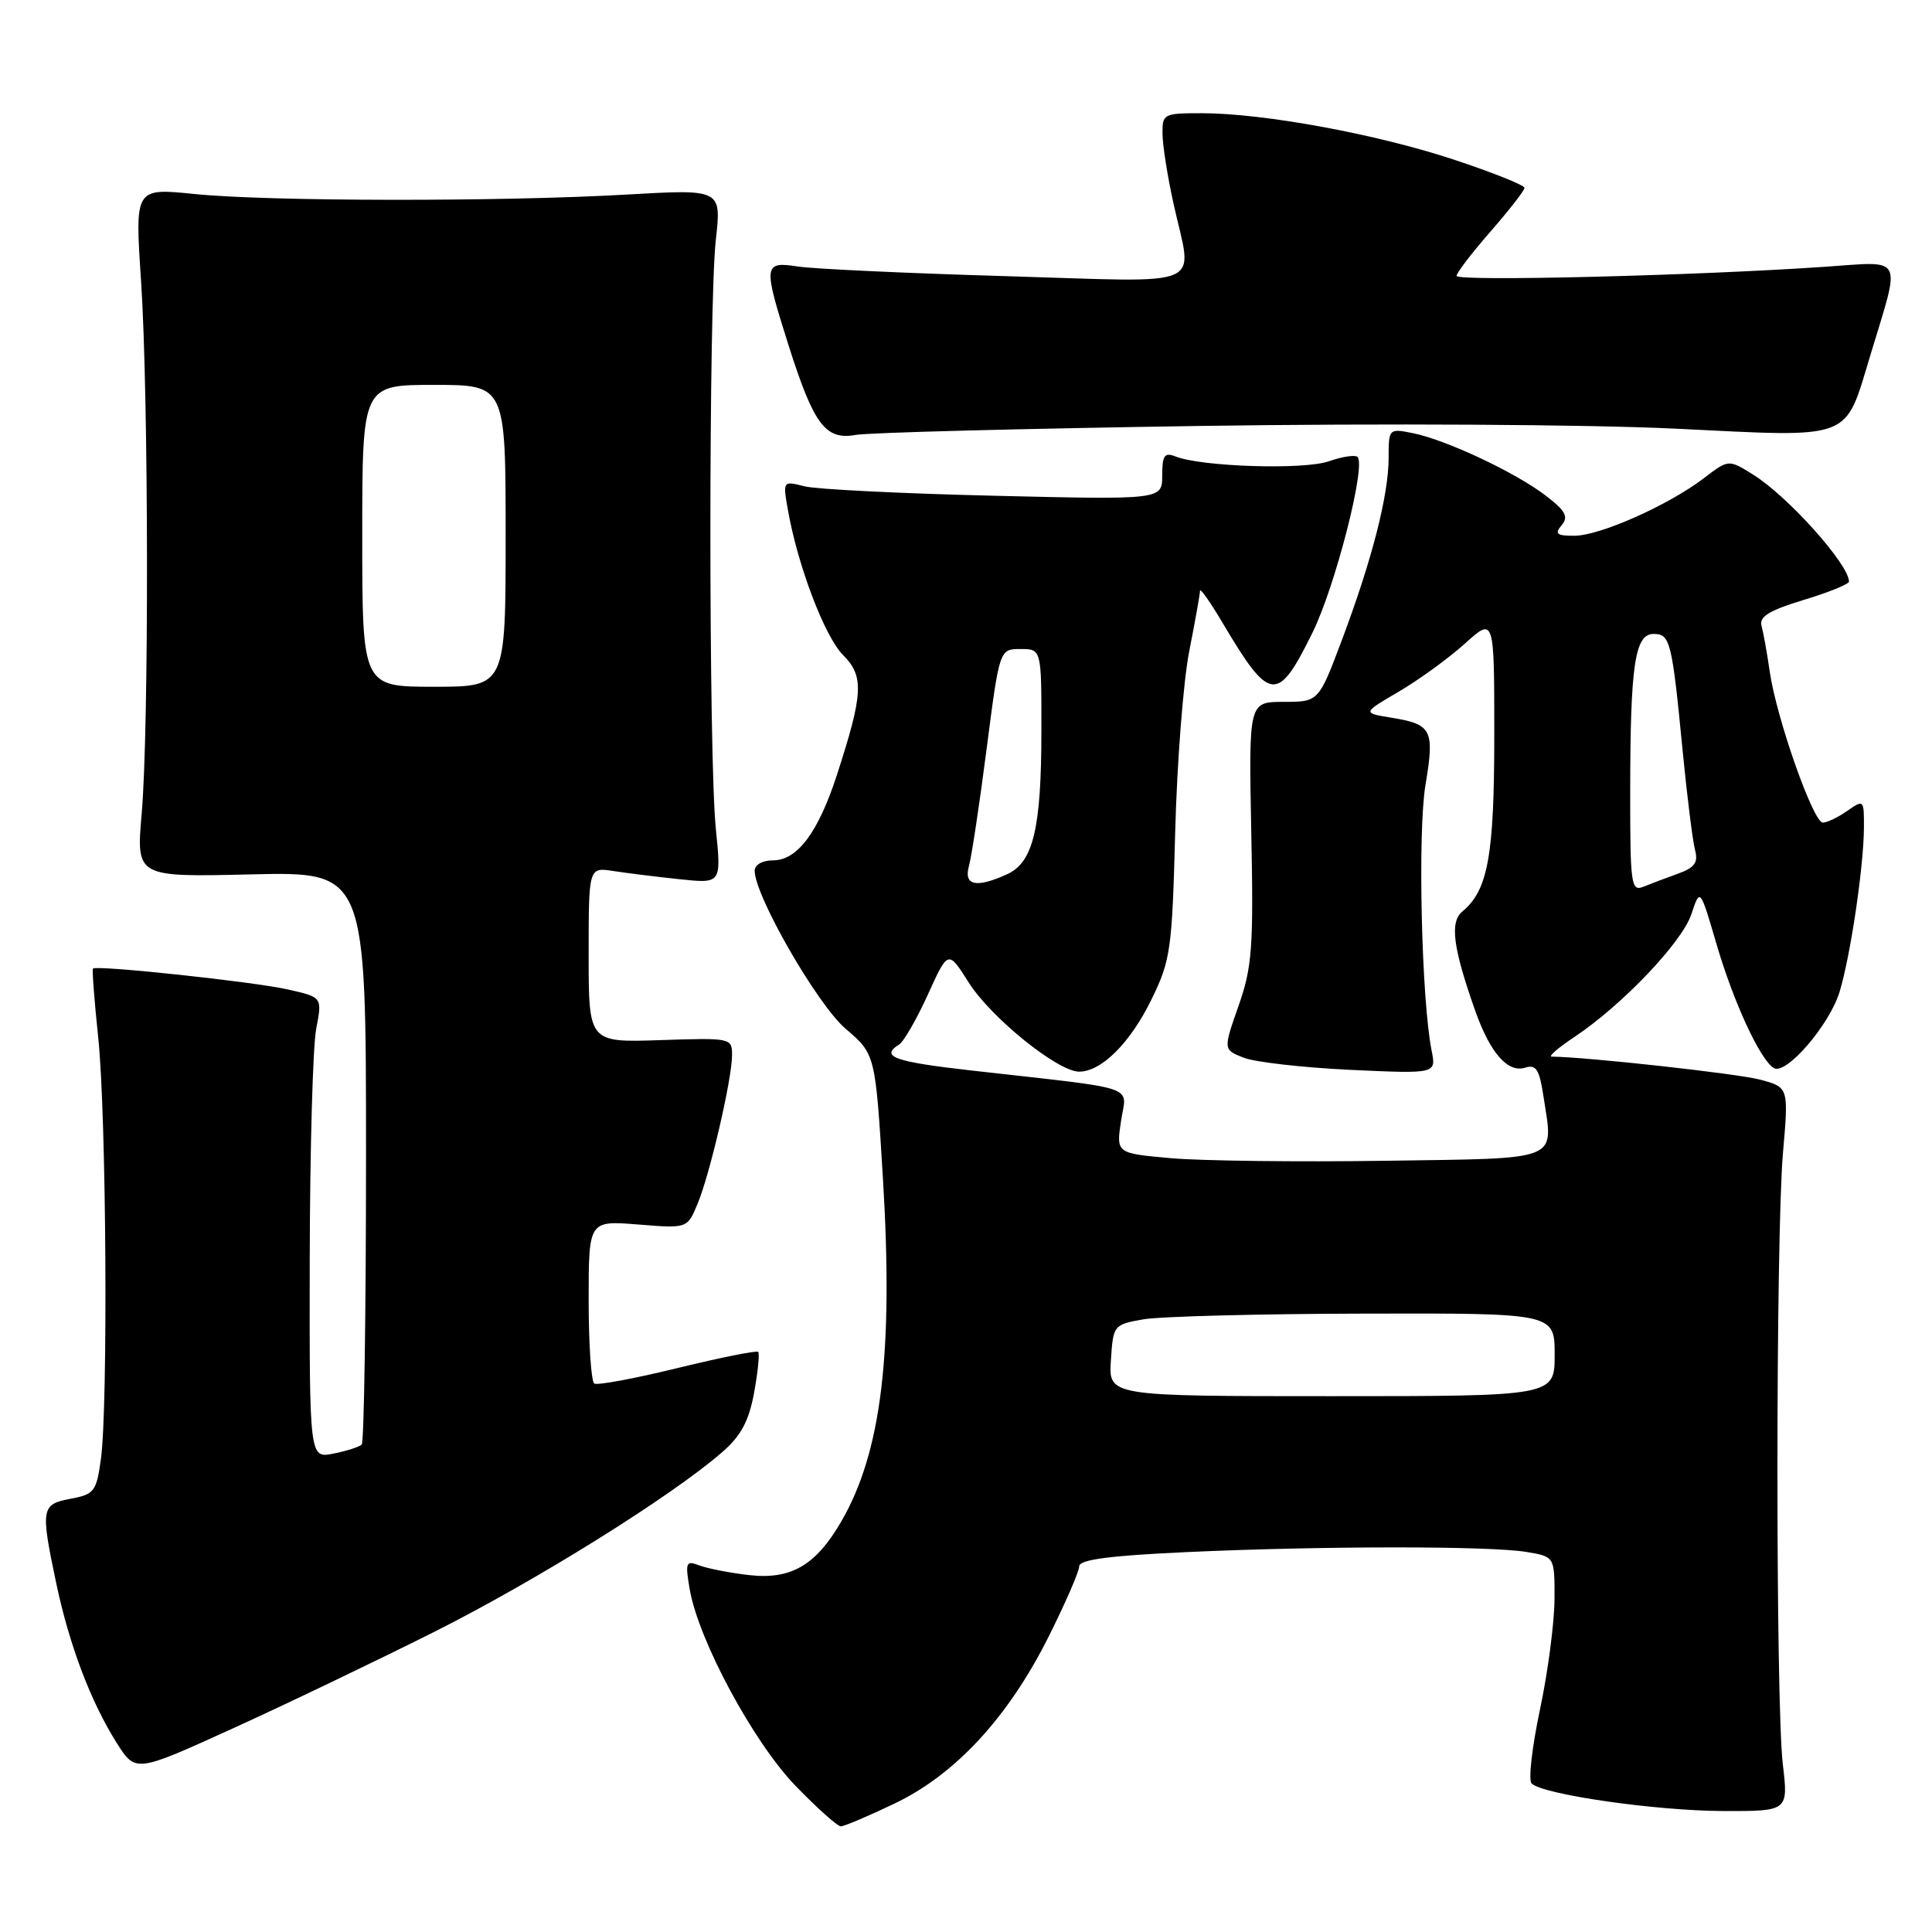 <?xml version="1.0" encoding="UTF-8" standalone="no"?>
<!DOCTYPE svg PUBLIC "-//W3C//DTD SVG 1.1//EN" "http://www.w3.org/Graphics/SVG/1.1/DTD/svg11.dtd" >
<svg xmlns="http://www.w3.org/2000/svg" xmlns:xlink="http://www.w3.org/1999/xlink" version="1.1" viewBox="0 0 256 256">
 <g >
 <path fill="currentColor"
d=" M 118.51 238.99 C 126.59 235.14 133.61 227.54 138.95 216.86 C 141.18 212.41 143.00 208.22 143.00 207.54 C 143.00 206.66 147.00 206.13 157.25 205.66 C 175.18 204.84 197.34 204.83 202.25 205.64 C 206.00 206.26 206.00 206.26 205.98 211.88 C 205.97 214.97 205.11 221.55 204.06 226.50 C 203.01 231.45 202.50 235.86 202.94 236.31 C 204.34 237.77 219.31 239.93 228.23 239.97 C 236.97 240.00 236.97 240.00 236.23 233.75 C 235.27 225.56 235.29 163.98 236.25 152.79 C 237.01 144.08 237.01 144.08 233.24 143.06 C 230.30 142.27 210.23 140.05 205.61 140.01 C 205.12 140.00 206.47 138.83 208.61 137.41 C 214.96 133.18 222.90 124.84 224.12 121.12 C 225.27 117.66 225.27 117.66 227.44 125.08 C 229.71 132.82 233.21 140.39 235.03 141.52 C 236.65 142.52 242.45 135.79 243.77 131.37 C 245.22 126.55 246.95 114.81 246.98 109.69 C 247.00 105.96 246.96 105.92 244.78 107.44 C 243.56 108.30 242.09 109.00 241.53 109.00 C 240.26 108.99 235.38 95.12 234.50 89.00 C 234.15 86.53 233.65 83.79 233.41 82.91 C 233.08 81.71 234.44 80.88 238.98 79.50 C 242.29 78.50 245.00 77.40 245.00 77.06 C 245.00 74.79 236.87 65.72 232.27 62.87 C 229.04 60.86 229.04 60.86 225.76 63.37 C 221.09 66.94 212.00 70.98 208.63 70.99 C 206.27 71.00 205.96 70.75 206.93 69.59 C 207.87 68.46 207.44 67.67 204.76 65.63 C 200.73 62.56 191.58 58.27 187.19 57.39 C 184.04 56.76 184.00 56.80 184.00 60.66 C 184.00 65.60 181.81 74.15 177.83 84.75 C 174.73 93.00 174.73 93.00 170.10 93.00 C 165.46 93.00 165.46 93.00 165.80 110.25 C 166.11 125.57 165.92 128.15 164.11 133.29 C 162.08 139.08 162.08 139.08 164.79 140.15 C 166.28 140.74 172.63 141.46 178.90 141.76 C 190.31 142.29 190.31 142.29 189.70 139.23 C 188.35 132.50 187.84 110.29 188.88 104.03 C 190.11 96.67 189.75 95.97 184.31 95.09 C 180.52 94.47 180.52 94.47 185.39 91.62 C 188.06 90.05 191.99 87.19 194.12 85.27 C 198.00 81.77 198.00 81.77 198.00 97.42 C 198.00 113.37 197.17 117.96 193.77 120.78 C 192.08 122.18 192.52 125.57 195.48 133.95 C 197.46 139.54 199.80 142.20 202.10 141.47 C 203.55 141.01 203.98 141.70 204.53 145.34 C 205.83 153.99 207.15 153.46 183.49 153.81 C 171.94 153.98 159.22 153.82 155.20 153.47 C 147.90 152.82 147.90 152.82 148.54 148.55 C 149.27 143.69 151.40 144.41 128.75 141.85 C 118.54 140.70 116.57 140.00 119.12 138.42 C 119.74 138.04 121.46 135.06 122.94 131.80 C 125.63 125.87 125.63 125.87 128.36 130.19 C 131.31 134.85 140.17 142.00 142.99 142.00 C 145.95 142.00 149.76 138.20 152.58 132.43 C 155.11 127.25 155.31 125.86 155.72 110.20 C 155.96 101.02 156.80 90.26 157.58 86.29 C 158.36 82.33 159.00 78.73 159.01 78.29 C 159.01 77.86 160.35 79.75 161.98 82.50 C 168.28 93.13 169.28 93.24 173.93 83.79 C 176.93 77.69 181.03 61.69 179.88 60.55 C 179.57 60.24 177.85 60.50 176.05 61.13 C 172.75 62.28 159.18 61.85 155.75 60.48 C 154.30 59.91 154.00 60.34 154.00 63.00 C 154.00 66.22 154.00 66.22 131.75 65.69 C 119.51 65.40 108.20 64.84 106.61 64.44 C 103.72 63.71 103.72 63.71 104.41 67.61 C 105.71 74.98 109.29 84.39 111.73 86.82 C 114.51 89.60 114.39 91.93 110.89 102.70 C 108.41 110.32 105.65 114.00 102.43 114.00 C 101.03 114.00 100.00 114.59 100.00 115.38 C 100.00 118.69 108.29 133.09 112.03 136.30 C 115.99 139.68 115.99 139.68 116.99 156.09 C 118.40 179.26 116.80 192.42 111.47 201.61 C 108.06 207.48 104.76 209.37 99.10 208.69 C 96.57 208.39 93.65 207.81 92.61 207.41 C 90.89 206.74 90.78 207.03 91.39 210.59 C 92.56 217.36 99.84 230.88 105.43 236.65 C 108.28 239.59 110.97 242.00 111.41 242.00 C 111.85 242.00 115.05 240.65 118.51 238.99 Z  M 57.50 216.25 C 71.13 209.41 89.17 198.14 95.76 192.36 C 98.21 190.22 99.25 188.24 99.93 184.50 C 100.43 181.75 100.67 179.33 100.46 179.13 C 100.26 178.92 95.46 179.89 89.79 181.27 C 84.13 182.66 79.16 183.58 78.75 183.33 C 78.34 183.09 78.00 178.12 78.00 172.30 C 78.00 161.73 78.00 161.73 84.53 162.25 C 91.07 162.78 91.07 162.78 92.42 159.54 C 94.07 155.60 97.00 142.97 97.00 139.80 C 97.00 137.54 96.85 137.51 87.50 137.82 C 78.00 138.14 78.00 138.14 78.00 126.52 C 78.00 114.91 78.00 114.91 81.25 115.41 C 83.04 115.69 86.99 116.18 90.04 116.50 C 95.59 117.09 95.59 117.09 94.85 109.80 C 93.89 100.21 93.89 40.40 94.85 31.78 C 95.60 25.06 95.60 25.06 83.05 25.78 C 66.36 26.74 35.41 26.70 25.69 25.70 C 17.87 24.91 17.87 24.91 18.69 37.20 C 19.70 52.48 19.75 96.62 18.77 107.86 C 18.05 116.22 18.05 116.22 33.27 115.86 C 48.50 115.50 48.50 115.50 48.50 153.17 C 48.50 173.88 48.24 191.09 47.93 191.41 C 47.61 191.72 45.92 192.27 44.18 192.61 C 41.00 193.25 41.00 193.25 41.04 166.88 C 41.07 152.37 41.45 138.62 41.90 136.31 C 42.71 132.13 42.71 132.13 38.10 131.10 C 33.59 130.08 12.80 127.86 12.32 128.34 C 12.19 128.48 12.50 132.62 13.02 137.54 C 14.09 147.69 14.33 186.33 13.37 193.34 C 12.78 197.62 12.49 198.01 9.37 198.59 C 5.45 199.33 5.36 199.84 7.45 209.78 C 9.18 217.98 12.02 225.49 15.46 230.94 C 17.96 234.89 17.96 234.89 30.73 229.08 C 37.75 225.89 49.80 220.11 57.50 216.25 Z  M 159.00 56.44 C 183.06 56.08 210.39 56.24 222.00 56.80 C 245.81 57.96 244.36 58.50 247.85 47.01 C 251.90 33.62 252.42 34.63 241.80 35.35 C 224.68 36.53 193.00 37.31 193.00 36.56 C 193.00 36.16 195.03 33.51 197.50 30.68 C 199.97 27.85 202.00 25.25 202.00 24.89 C 202.00 24.54 197.80 22.86 192.67 21.16 C 182.44 17.77 167.47 15.01 159.25 15.00 C 154.18 15.00 154.00 15.09 154.04 17.75 C 154.05 19.26 154.71 23.42 155.50 27.00 C 158.02 38.45 160.46 37.39 133.25 36.59 C 120.19 36.21 107.81 35.63 105.75 35.32 C 101.15 34.61 101.10 35.05 104.47 45.70 C 107.82 56.26 109.37 58.35 113.37 57.63 C 115.09 57.32 135.62 56.79 159.00 56.44 Z  M 147.20 180.26 C 147.50 175.59 147.55 175.52 151.50 174.82 C 153.70 174.43 166.86 174.09 180.75 174.06 C 206.00 174.00 206.00 174.00 206.00 179.50 C 206.00 185.00 206.00 185.00 176.45 185.00 C 146.89 185.00 146.89 185.00 147.20 180.26 Z  M 216.01 104.86 C 216.02 88.09 216.63 84.00 219.11 84.00 C 221.31 84.00 221.55 84.95 222.96 99.50 C 223.55 105.55 224.29 111.46 224.60 112.62 C 225.05 114.29 224.56 114.97 222.33 115.77 C 220.78 116.33 218.71 117.11 217.75 117.50 C 216.13 118.16 216.00 117.18 216.01 104.86 Z  M 128.39 114.75 C 128.74 113.51 129.79 106.54 130.73 99.25 C 132.44 86.00 132.44 86.00 135.22 86.00 C 138.00 86.00 138.00 86.00 137.99 96.75 C 137.99 109.76 136.92 114.26 133.45 115.84 C 129.35 117.71 127.67 117.35 128.39 114.75 Z  M 48.00 71.00 C 48.00 51.00 48.00 51.00 57.50 51.00 C 67.00 51.00 67.00 51.00 67.00 71.00 C 67.00 91.00 67.00 91.00 57.50 91.00 C 48.00 91.00 48.00 91.00 48.00 71.00 Z "/>
</g>
</svg>